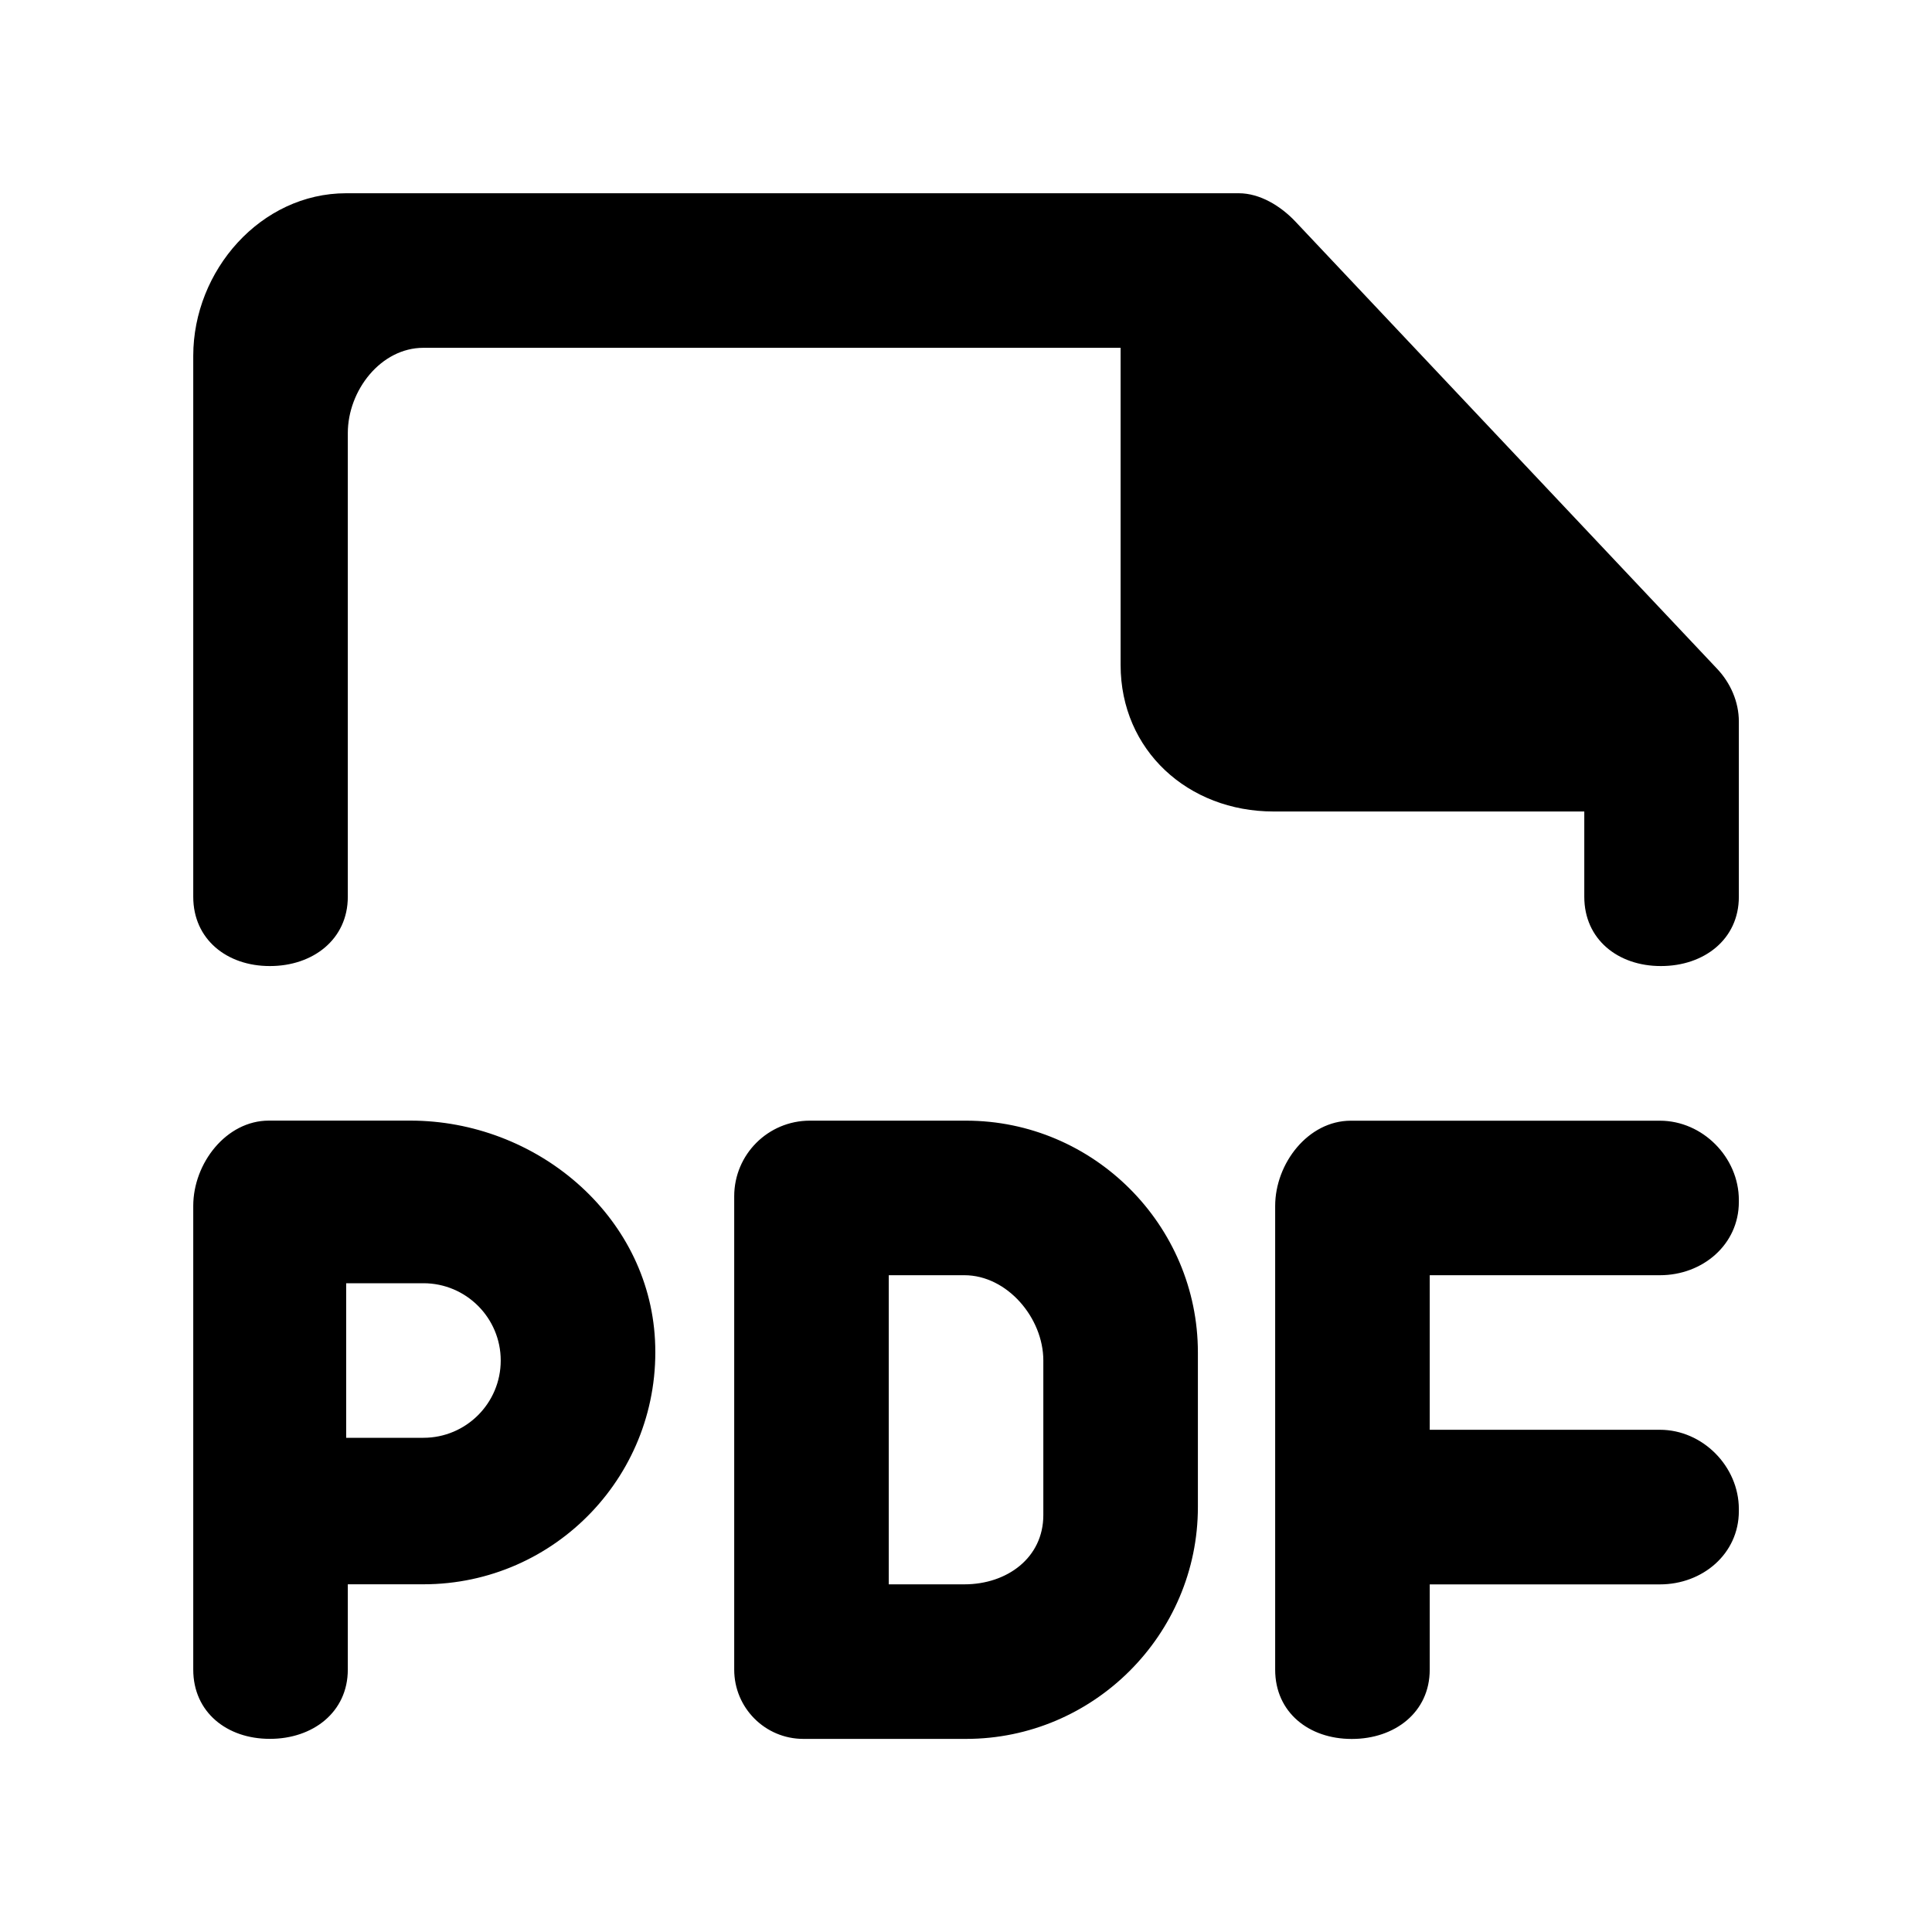 <!-- Generated by IcoMoon.io -->
<svg version="1.1" xmlns="http://www.w3.org/2000/svg" width="40" height="40" viewBox="0 0 40 40">
<title>mp-file_pdf-</title>
<path d="M35.543 13.838l-8.728-9.256c-0.302-0.318-0.73-0.581-1.168-0.581h-18.48c-1.768 0-3.166 1.6-3.166 3.366v11.2c0 0.883 0.699 1.434 1.582 1.434h0.008c0.885 0 1.61-0.55 1.61-1.434v-9.6c0-0.883 0.683-1.766 1.566-1.766h14.434v6.566c0 1.768 1.398 3.034 3.166 3.034h6.434v1.766c0 0.883 0.699 1.434 1.582 1.434h0.008c0.885 0 1.61-0.55 1.61-1.434v-3.627c0-0.411-0.174-0.805-0.458-1.102v0zM10.367 28.168c0-0.883-0.717-1.6-1.6-1.6h-1.6v3.2h1.6c0.883 0 1.6-0.717 1.6-1.6v0zM13.561 27.742c0.144 2.768-2.058 5.059-4.794 5.059h-1.566v1.766c0 0.883-0.725 1.434-1.61 1.434h-0.008c-0.883 0-1.582-0.55-1.582-1.434v-9.6c0-0.883 0.683-1.766 1.566-1.766h2.928c2.6 0 4.93 1.946 5.066 4.541v0zM21.601 28.168c0-0.883-0.75-1.766-1.634-1.766h-1.566v6.4h1.566c0.883 0 1.634-0.55 1.634-1.434v-3.2zM24.801 28.002v3.2c0 2.64-2.16 4.8-4.8 4.8h-3.368c-0.792 0-1.432-0.642-1.432-1.434v-9.8c0-0.866 0.701-1.566 1.566-1.566h3.234c2.64 0 4.8 2.16 4.8 4.8v0zM36.001 24.843v0.042c0 0.883-0.75 1.517-1.634 1.517h-4.766v3.2h4.766c0.883 0 1.634 0.757 1.634 1.642v0.042c0 0.883-0.75 1.517-1.634 1.517h-4.766v1.766c0 0.883-0.725 1.434-1.61 1.434h-0.008c-0.883 0-1.582-0.55-1.582-1.434v-9.6c0-0.883 0.683-1.766 1.566-1.766h6.4c0.883 0 1.634 0.757 1.634 1.642v0z"></path>
</svg>
